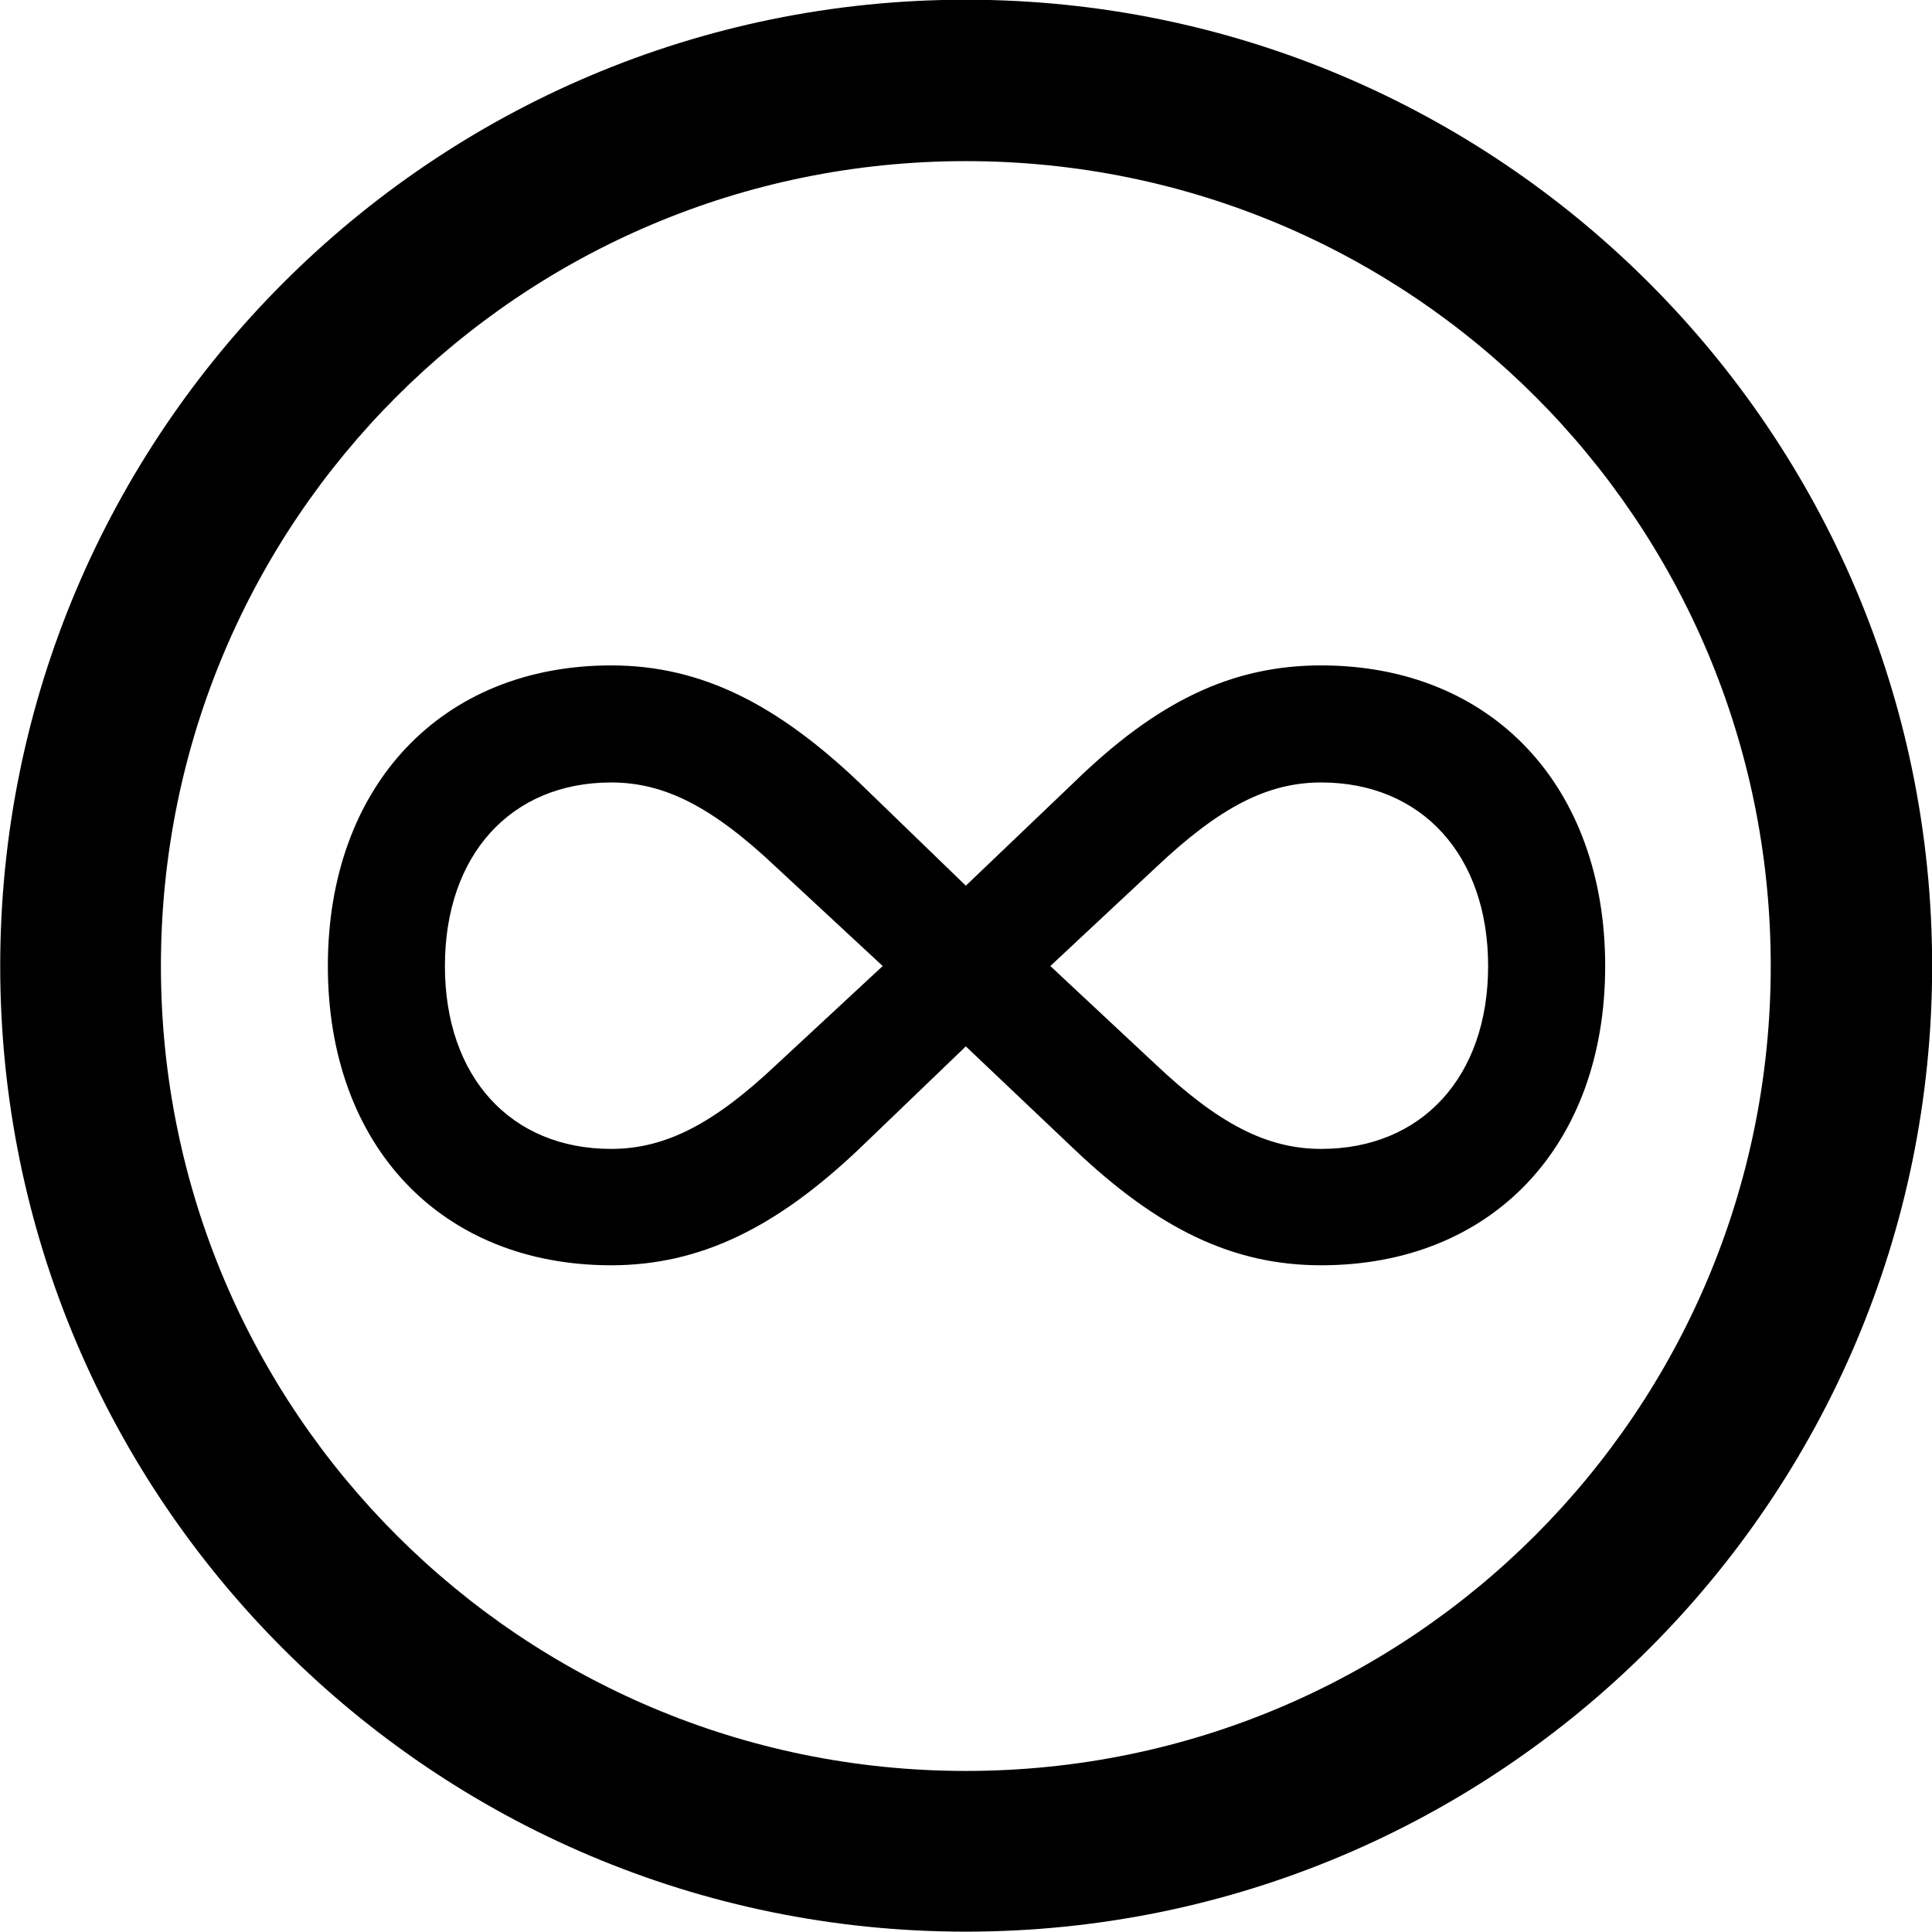 
<svg
    viewBox="0 0 27.891 27.891"
    xmlns="http://www.w3.org/2000/svg"
>
    <path
        fill="inherit"
        d="M13.943 27.886C21.643 27.886 27.893 21.646 27.893 13.946C27.893 6.246 21.643 -0.004 13.943 -0.004C6.253 -0.004 0.003 6.246 0.003 13.946C0.003 21.646 6.253 27.886 13.943 27.886ZM13.943 25.566C7.523 25.566 2.323 20.366 2.323 13.946C2.323 7.516 7.523 2.326 13.943 2.326C20.373 2.326 25.563 7.516 25.563 13.946C25.563 20.366 20.373 25.566 13.943 25.566ZM4.733 13.946C4.733 16.546 6.373 18.266 8.823 18.266C10.113 18.266 11.213 17.716 12.403 16.586L13.943 15.106L15.503 16.586C16.723 17.746 17.803 18.266 19.073 18.266C21.533 18.266 23.173 16.546 23.173 13.946C23.173 11.346 21.533 9.606 19.073 9.606C17.783 9.606 16.703 10.126 15.503 11.296L13.943 12.786L12.403 11.296C11.223 10.176 10.133 9.606 8.823 9.606C6.373 9.606 4.733 11.346 4.733 13.946ZM6.423 13.946C6.423 12.346 7.373 11.296 8.823 11.296C9.593 11.296 10.283 11.646 11.213 12.526L12.743 13.946L11.213 15.366C10.313 16.216 9.613 16.586 8.823 16.586C7.373 16.586 6.423 15.546 6.423 13.946ZM15.163 13.946L16.683 12.526C17.613 11.646 18.303 11.296 19.073 11.296C20.523 11.296 21.483 12.346 21.483 13.946C21.483 15.546 20.523 16.586 19.073 16.586C18.283 16.586 17.583 16.216 16.683 15.366Z"
        fillRule="evenodd"
        clipRule="evenodd"
    />
</svg>
        